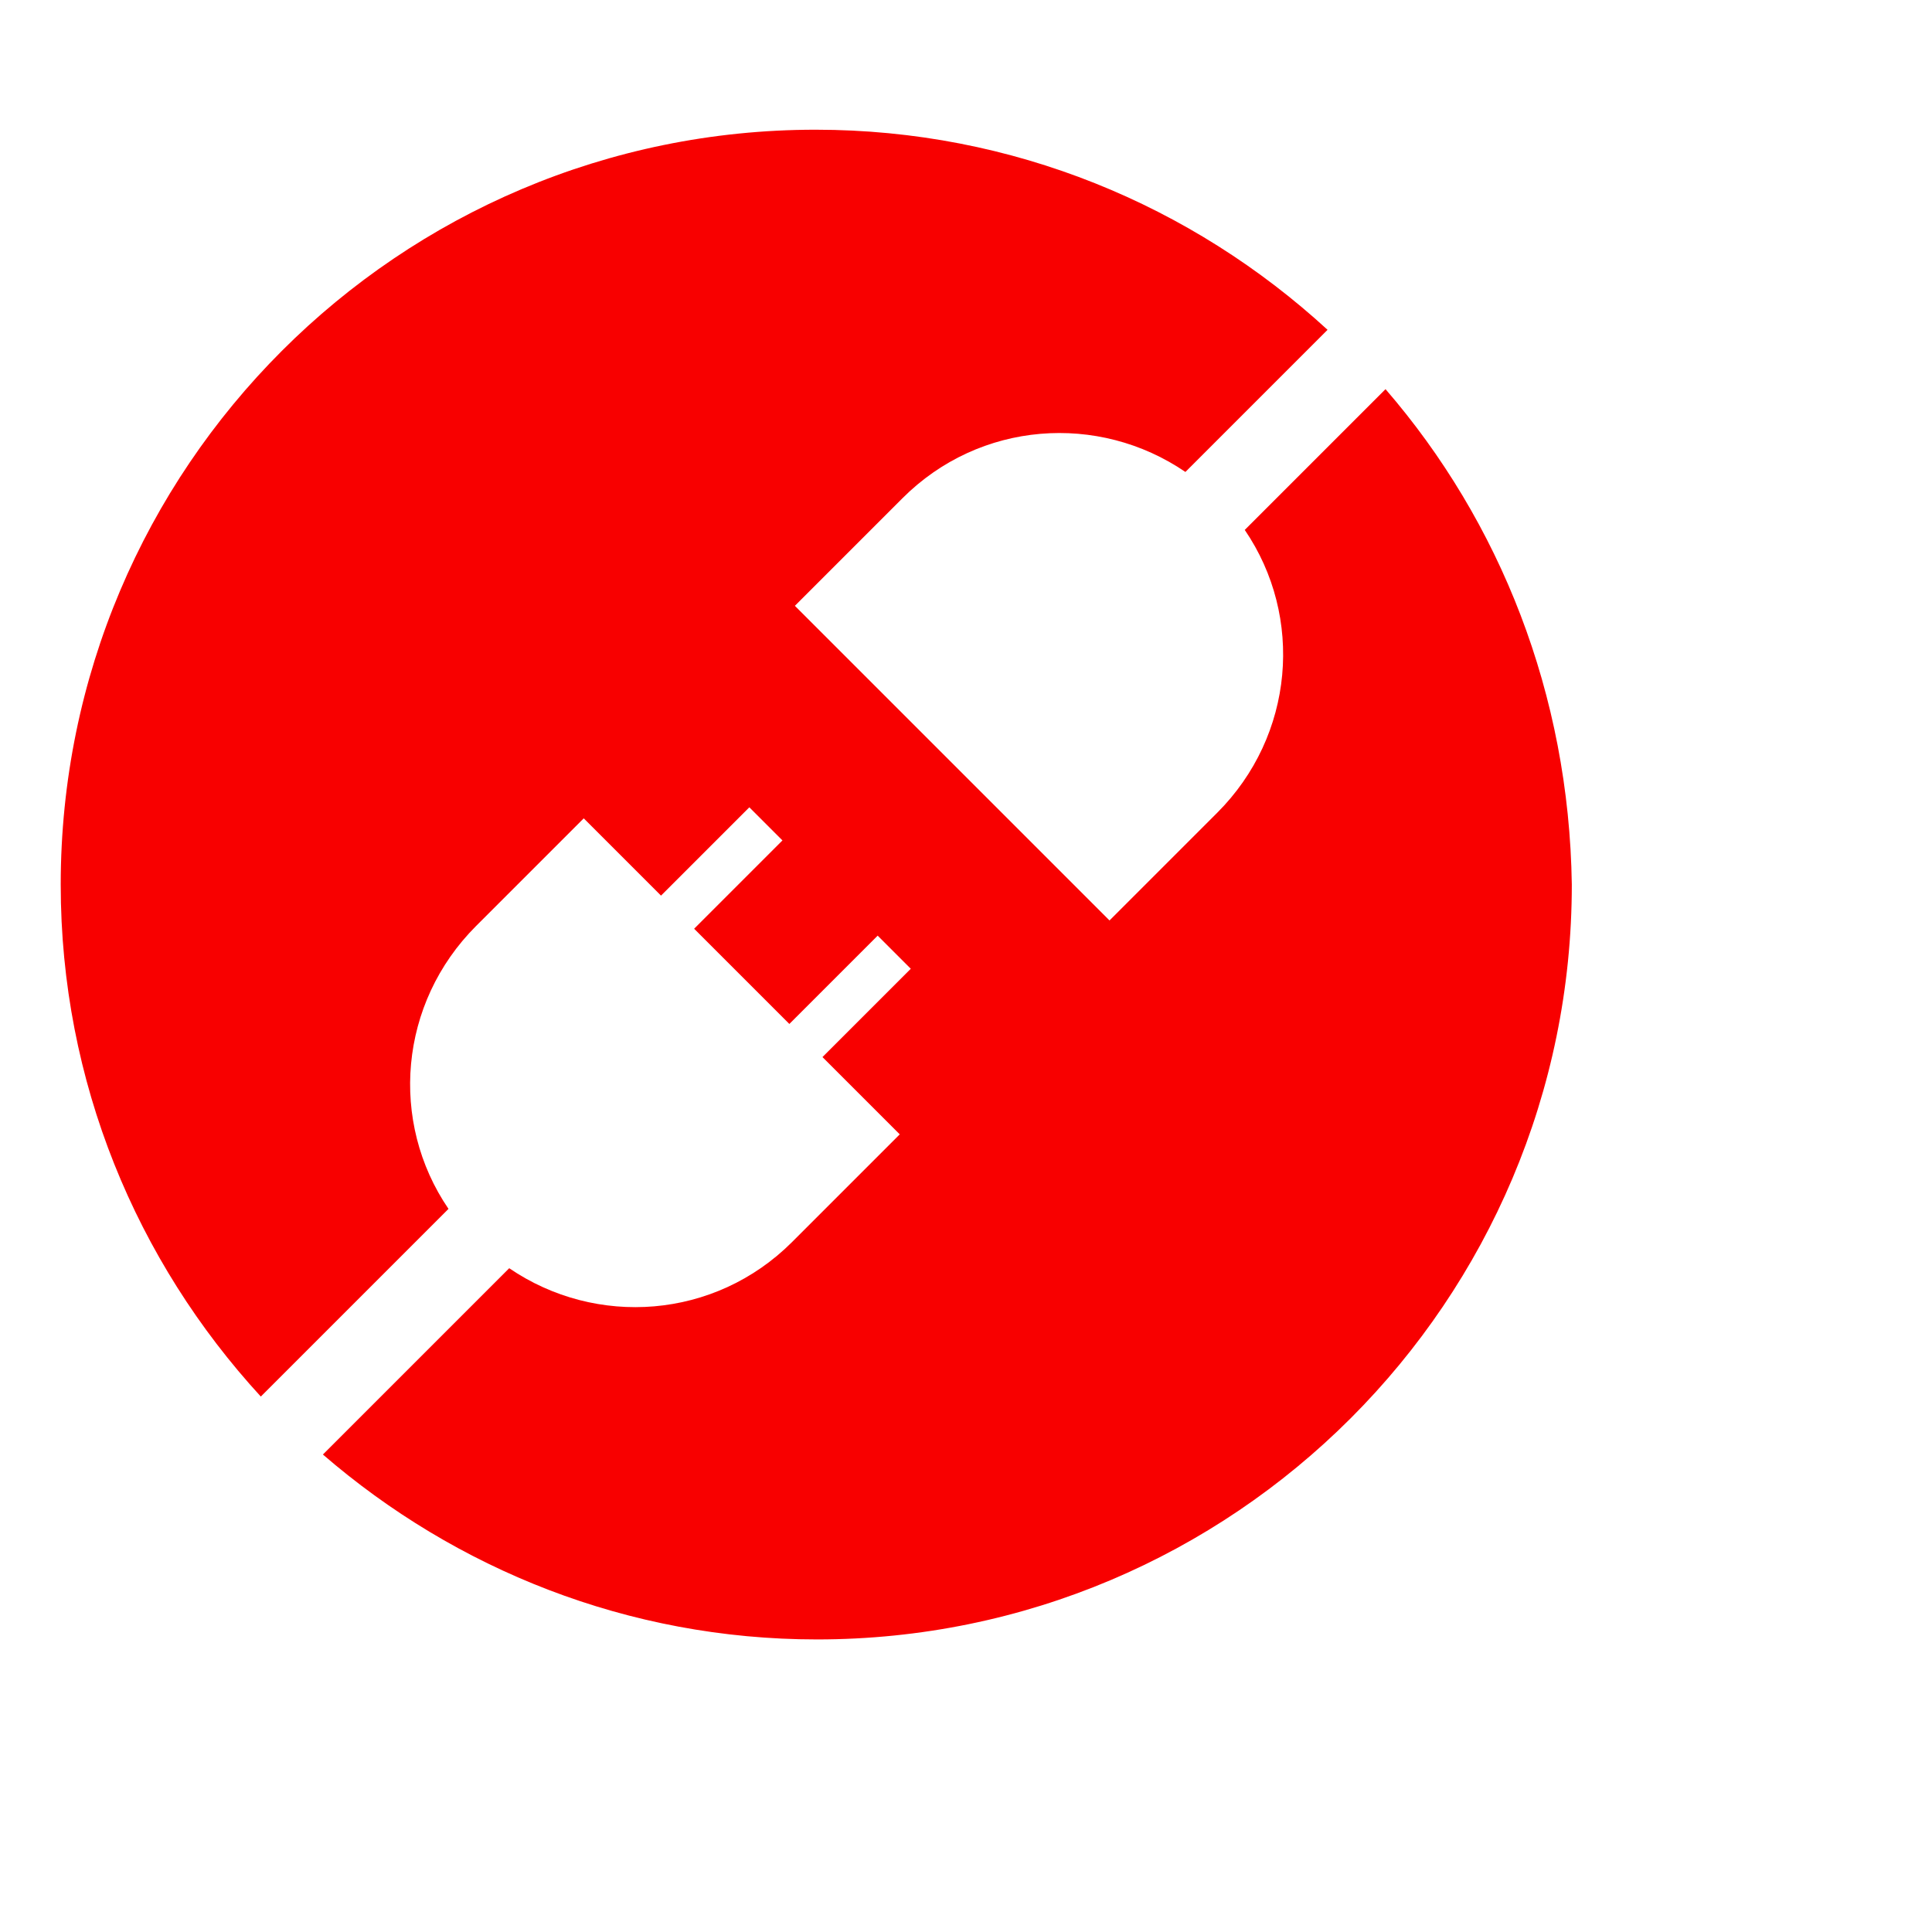 <svg xmlns="http://www.w3.org/2000/svg" xmlns:xlink="http://www.w3.org/1999/xlink" x="0" y="0" width="20px" height="20px" viewBox="85 80 140 140" style="enable-background:new 0 0 288 288;" xml:space="preserve">
<g>
<g>
<path fill="#F80000" d="M185.4,108.2l-10.2,10.2c4.3,6.3,3.6,14.9-2,20.5l-7.8,7.8l-22.8-22.8l7.8-7.8c5.6-5.6,14.2-6.2,20.5-1.9    l10.3-10.3c-9.8-9-22.8-14.5-37.1-14.5c-30.2,0-54.7,24.5-54.7,54.7c0,14.3,5.5,27.3,14.5,37.1l13.6-13.6    c-4.3-6.3-3.6-14.9,2-20.5l7.8-7.8l5.6,5.6l6.4-6.4l2.4,2.4l-6.4,6.4l6.9,6.9l6.4-6.4l2.4,2.4l-6.4,6.4l5.6,5.6l-7.8,7.8    c-5.6,5.6-14.2,6.2-20.5,1.9l-13.5,13.5c9.6,8.3,22.1,13.4,35.8,13.4c30.2,0,54.7-24.5,54.7-54.7    C198.7,130.3,193.7,117.8,185.4,108.2z"></path>
</g>
</g>
</svg>